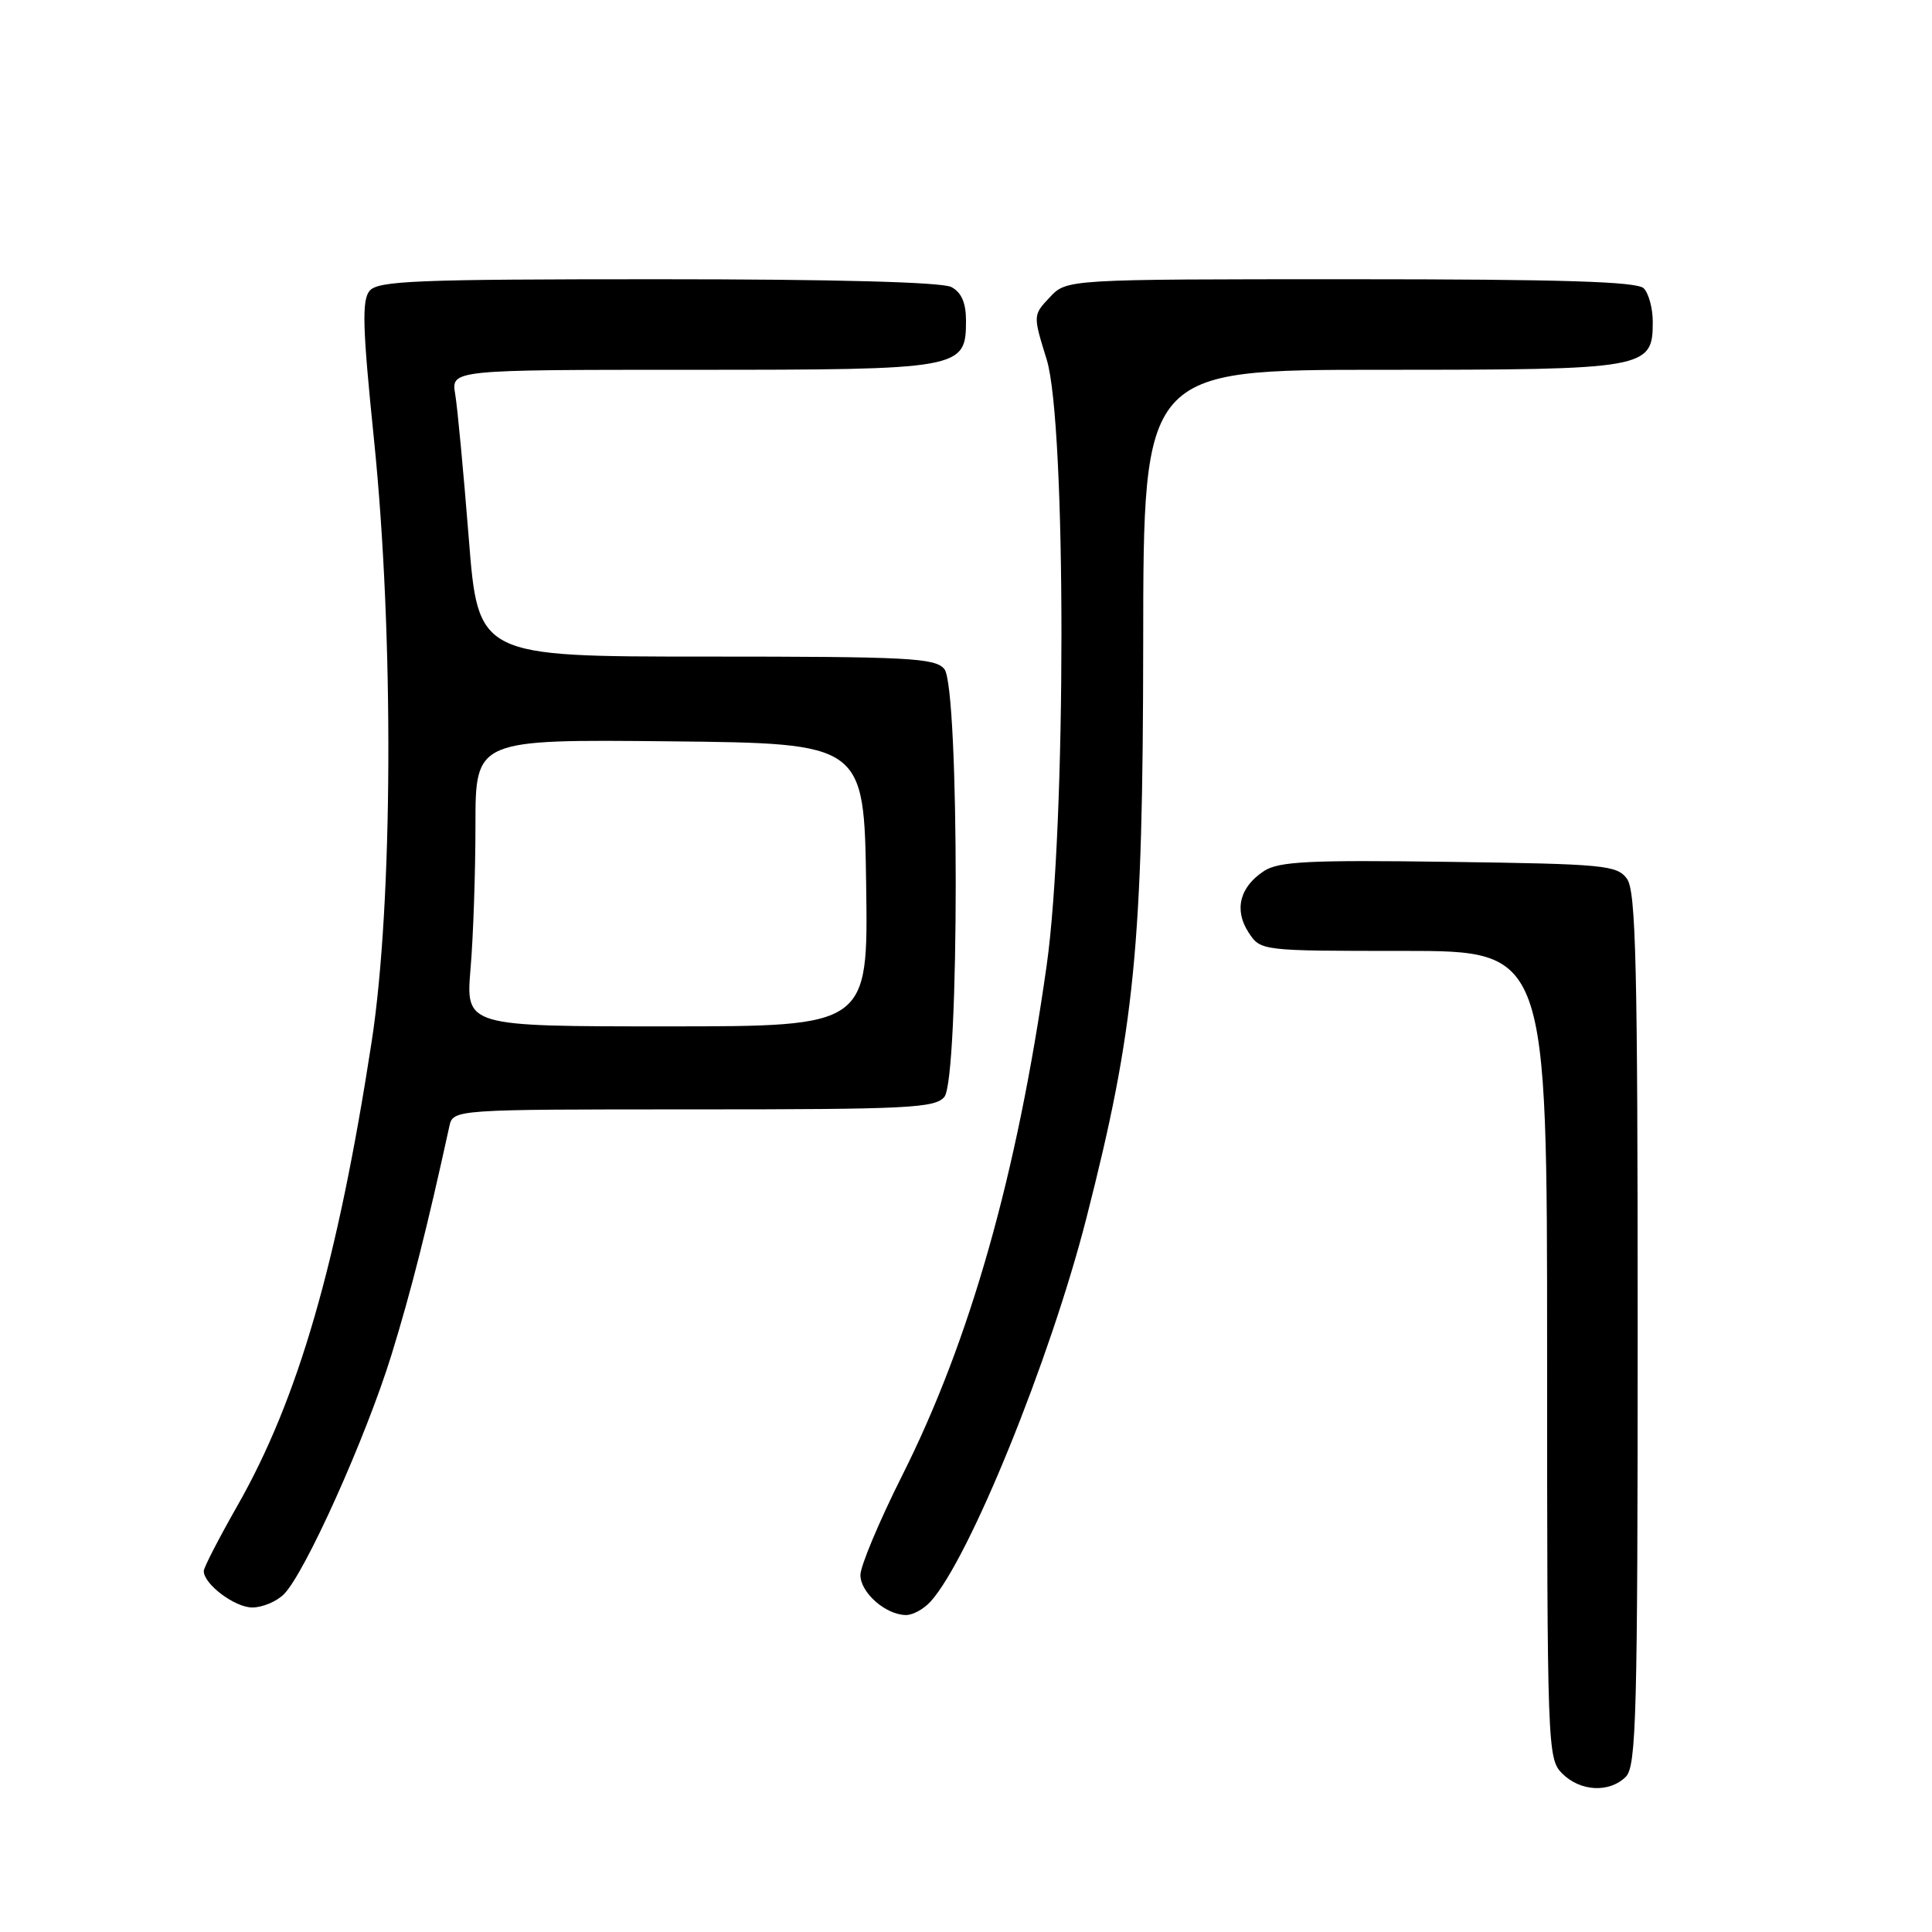 <?xml version="1.0" encoding="UTF-8" standalone="no"?>
<!DOCTYPE svg PUBLIC "-//W3C//DTD SVG 1.1//EN" "http://www.w3.org/Graphics/SVG/1.1/DTD/svg11.dtd" >
<svg xmlns="http://www.w3.org/2000/svg" xmlns:xlink="http://www.w3.org/1999/xlink" version="1.1" viewBox="0 0 256 256">
 <g >
 <path fill="currentColor"
d=" M 215.43 235.43 C 216.82 234.04 217.00 227.27 217.00 176.12 C 217.00 127.86 216.77 118.06 215.58 116.44 C 214.26 114.64 212.59 114.48 191.99 114.20 C 173.42 113.94 169.44 114.14 167.48 115.42 C 164.26 117.53 163.50 120.58 165.44 123.55 C 167.05 126.00 167.05 126.00 186.02 126.00 C 205.00 126.00 205.00 126.00 205.00 179.50 C 205.00 231.67 205.05 233.05 207.00 235.00 C 209.40 237.40 213.26 237.59 215.43 235.43 Z  M 123.31 212.21 C 128.44 206.55 139.16 180.16 143.95 161.42 C 150.37 136.30 151.45 125.41 151.48 85.25 C 151.50 49.00 151.50 49.00 183.03 49.00 C 218.27 49.00 219.00 48.87 219.00 42.64 C 219.00 40.86 218.46 38.86 217.80 38.20 C 216.91 37.31 206.91 37.00 178.97 37.00 C 141.35 37.00 141.35 37.00 139.11 39.38 C 136.87 41.76 136.87 41.76 138.69 47.63 C 141.30 56.08 141.30 109.49 138.69 127.91 C 134.77 155.65 128.55 177.61 119.52 195.56 C 116.50 201.58 114.02 207.49 114.01 208.69 C 114.00 211.03 117.38 214.00 120.07 214.00 C 120.96 214.00 122.42 213.20 123.31 212.21 Z  M 37.61 211.25 C 40.41 208.47 48.51 190.42 51.88 179.50 C 54.47 171.10 56.61 162.65 59.54 149.25 C 60.04 147.00 60.04 147.00 91.90 147.00 C 120.31 147.00 123.90 146.82 125.13 145.35 C 127.14 142.93 127.14 91.07 125.13 88.65 C 123.91 87.18 120.43 87.00 93.55 87.00 C 63.35 87.00 63.35 87.00 62.11 71.25 C 61.42 62.59 60.62 54.04 60.32 52.25 C 59.77 49.00 59.77 49.00 91.66 49.00 C 127.47 49.00 128.00 48.91 128.00 42.48 C 128.00 40.13 127.40 38.75 126.07 38.04 C 124.83 37.38 110.74 37.00 87.19 37.00 C 55.16 37.00 50.08 37.20 48.97 38.54 C 47.93 39.79 48.04 43.46 49.56 58.29 C 52.21 84.21 52.07 119.65 49.25 138.01 C 44.74 167.30 39.50 185.41 31.46 199.51 C 29.01 203.82 27.00 207.71 27.00 208.17 C 27.00 209.91 31.11 213.00 33.43 213.00 C 34.76 213.00 36.65 212.21 37.61 211.25 Z  M 62.35 128.35 C 62.71 124.14 63.00 115.58 63.00 109.33 C 63.00 97.97 63.00 97.97 88.75 98.23 C 114.50 98.50 114.50 98.50 114.77 117.25 C 115.04 136.00 115.04 136.00 88.38 136.00 C 61.71 136.00 61.71 136.00 62.35 128.35 Z "/>
</g>
</svg>